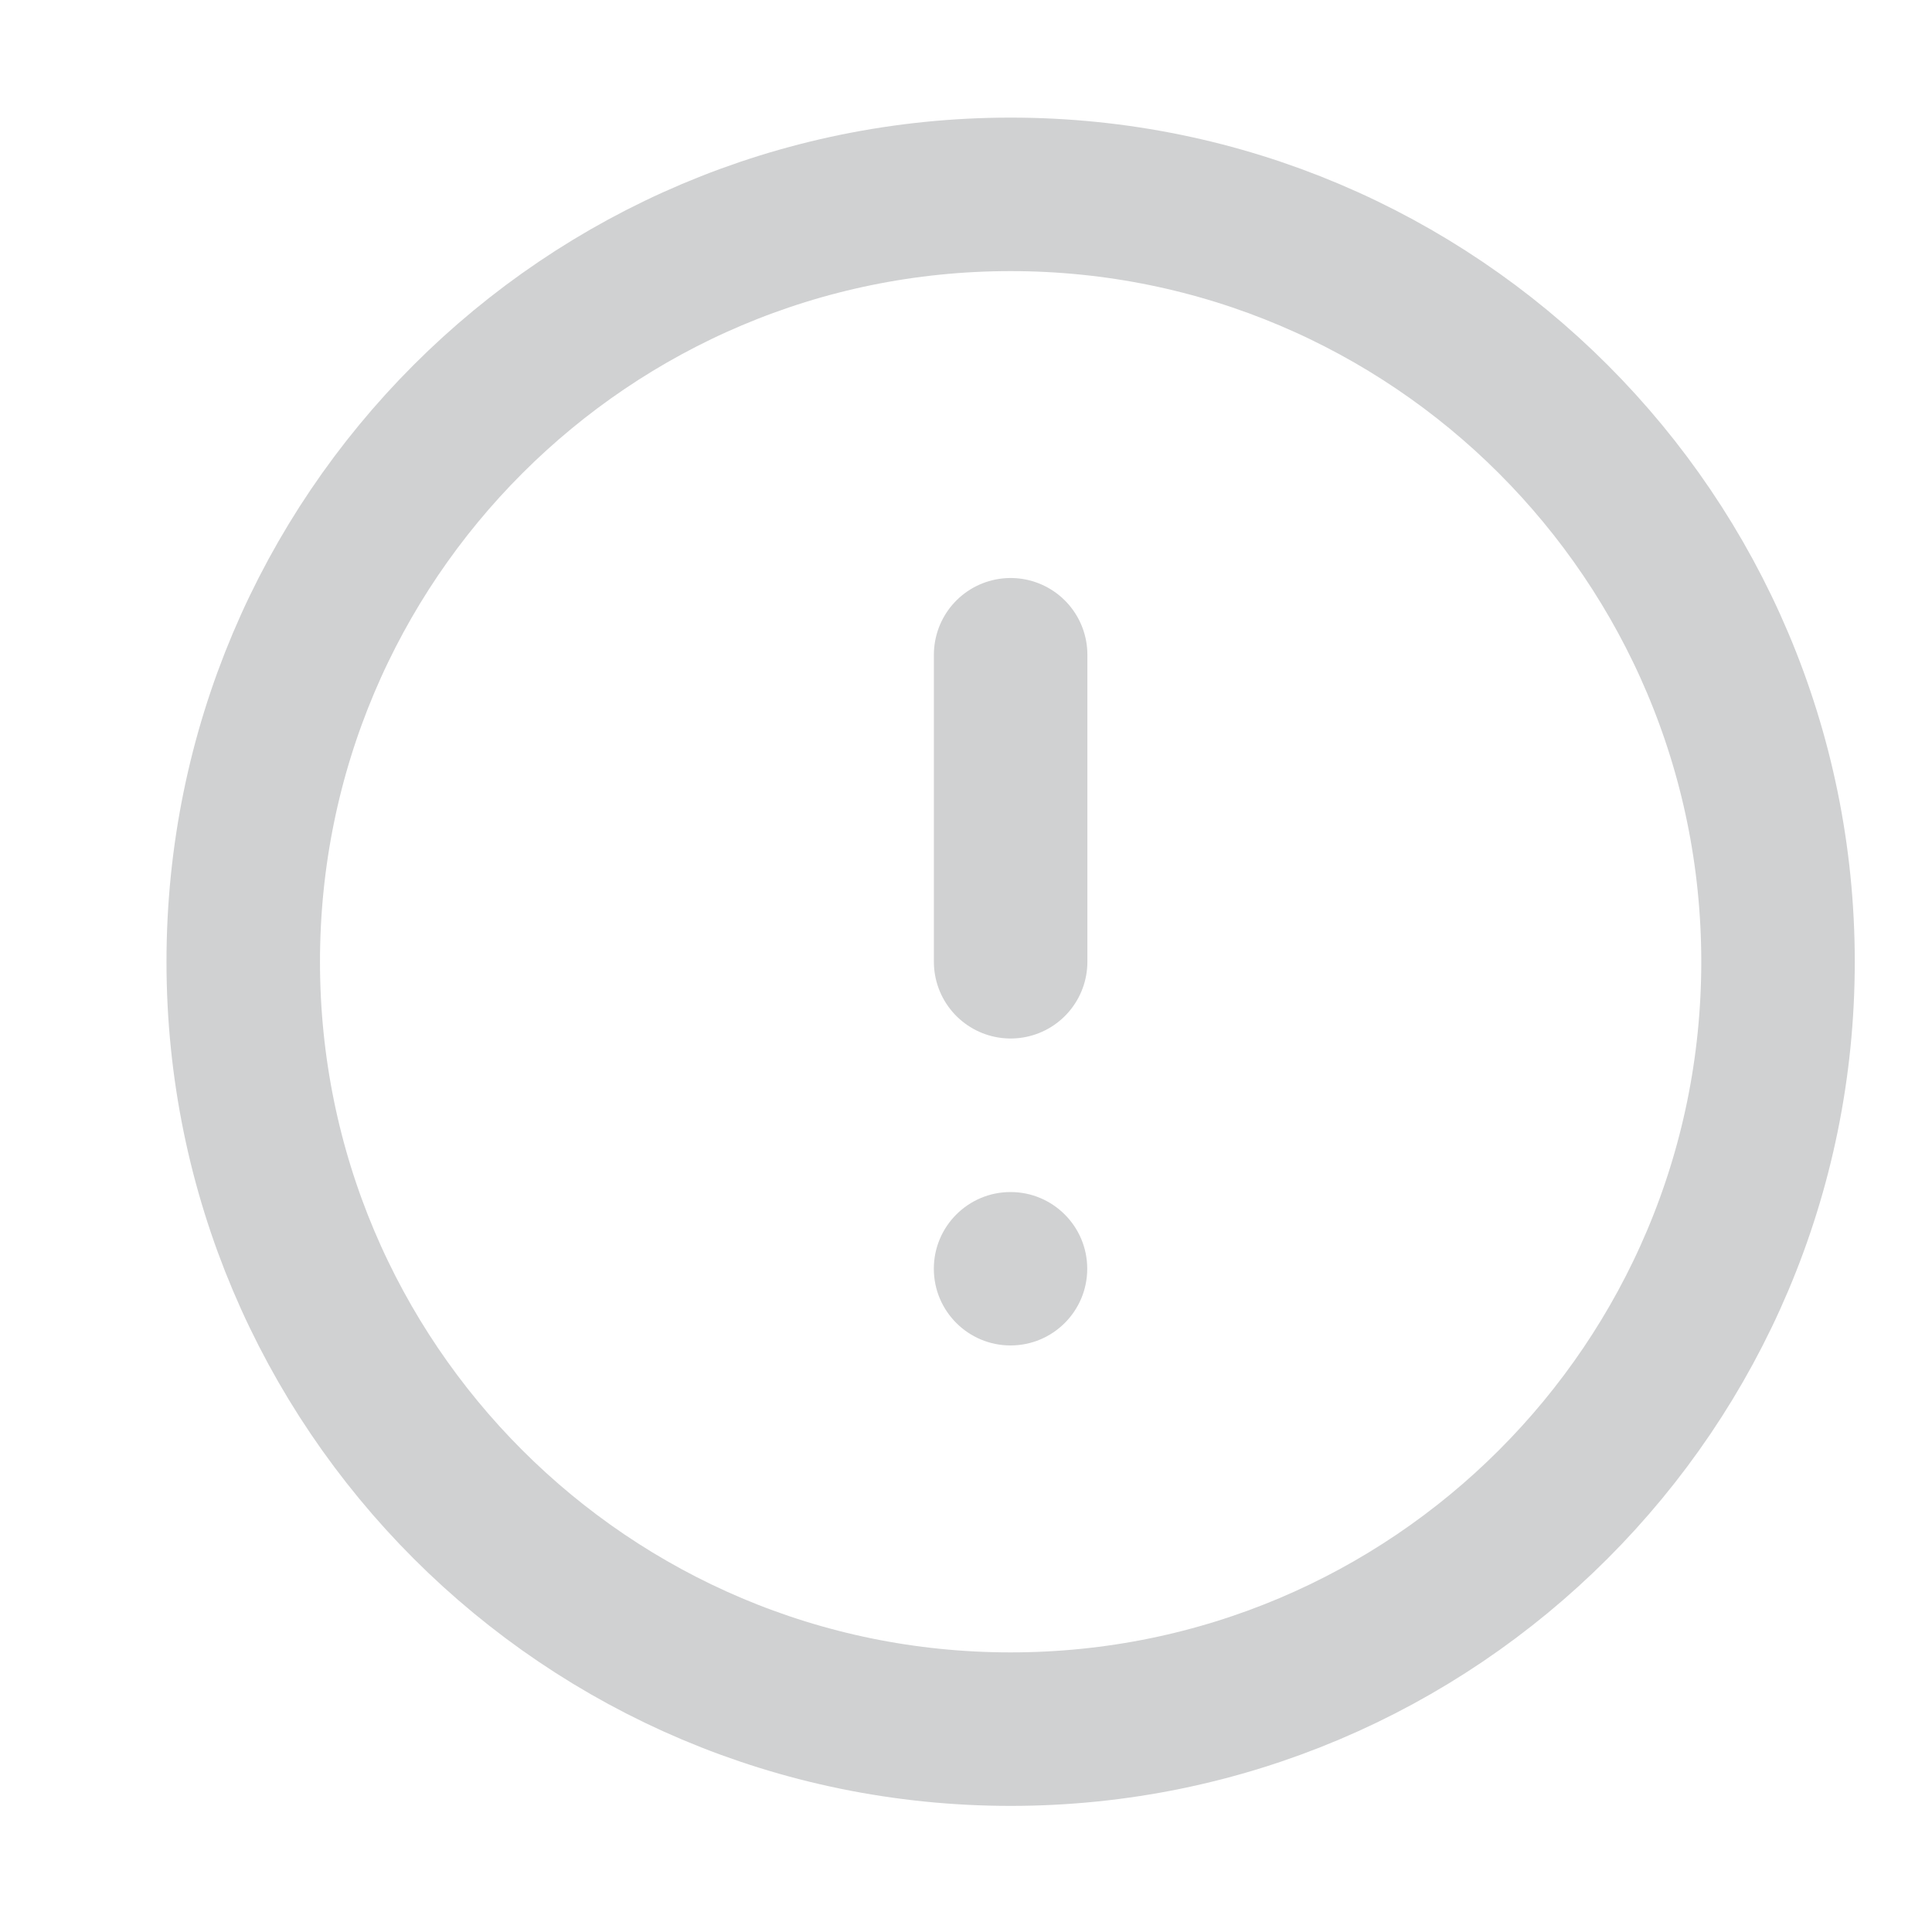 <svg width="20" height="20" viewBox="0 0 20 20" fill="none" xmlns="http://www.w3.org/2000/svg">
<path fill-rule="evenodd" clip-rule="evenodd" d="M10.462 17.9C14.849 17.9 18.406 14.344 18.406 9.956C18.406 5.569 14.849 2.012 10.462 2.012C6.074 2.012 2.518 5.569 2.518 9.956C2.518 14.344 6.074 17.9 10.462 17.9Z" stroke="#D0D1D2" stroke-width="1.589" stroke-linecap="round" stroke-linejoin="round"/>
<path d="M10.462 6.778V9.956" stroke="#D0D1D2" stroke-width="1.589" stroke-linecap="round" stroke-linejoin="round"/>
<circle cx="10.461" cy="13.134" r="0.794" fill="#D0D1D2"/>
</svg>
